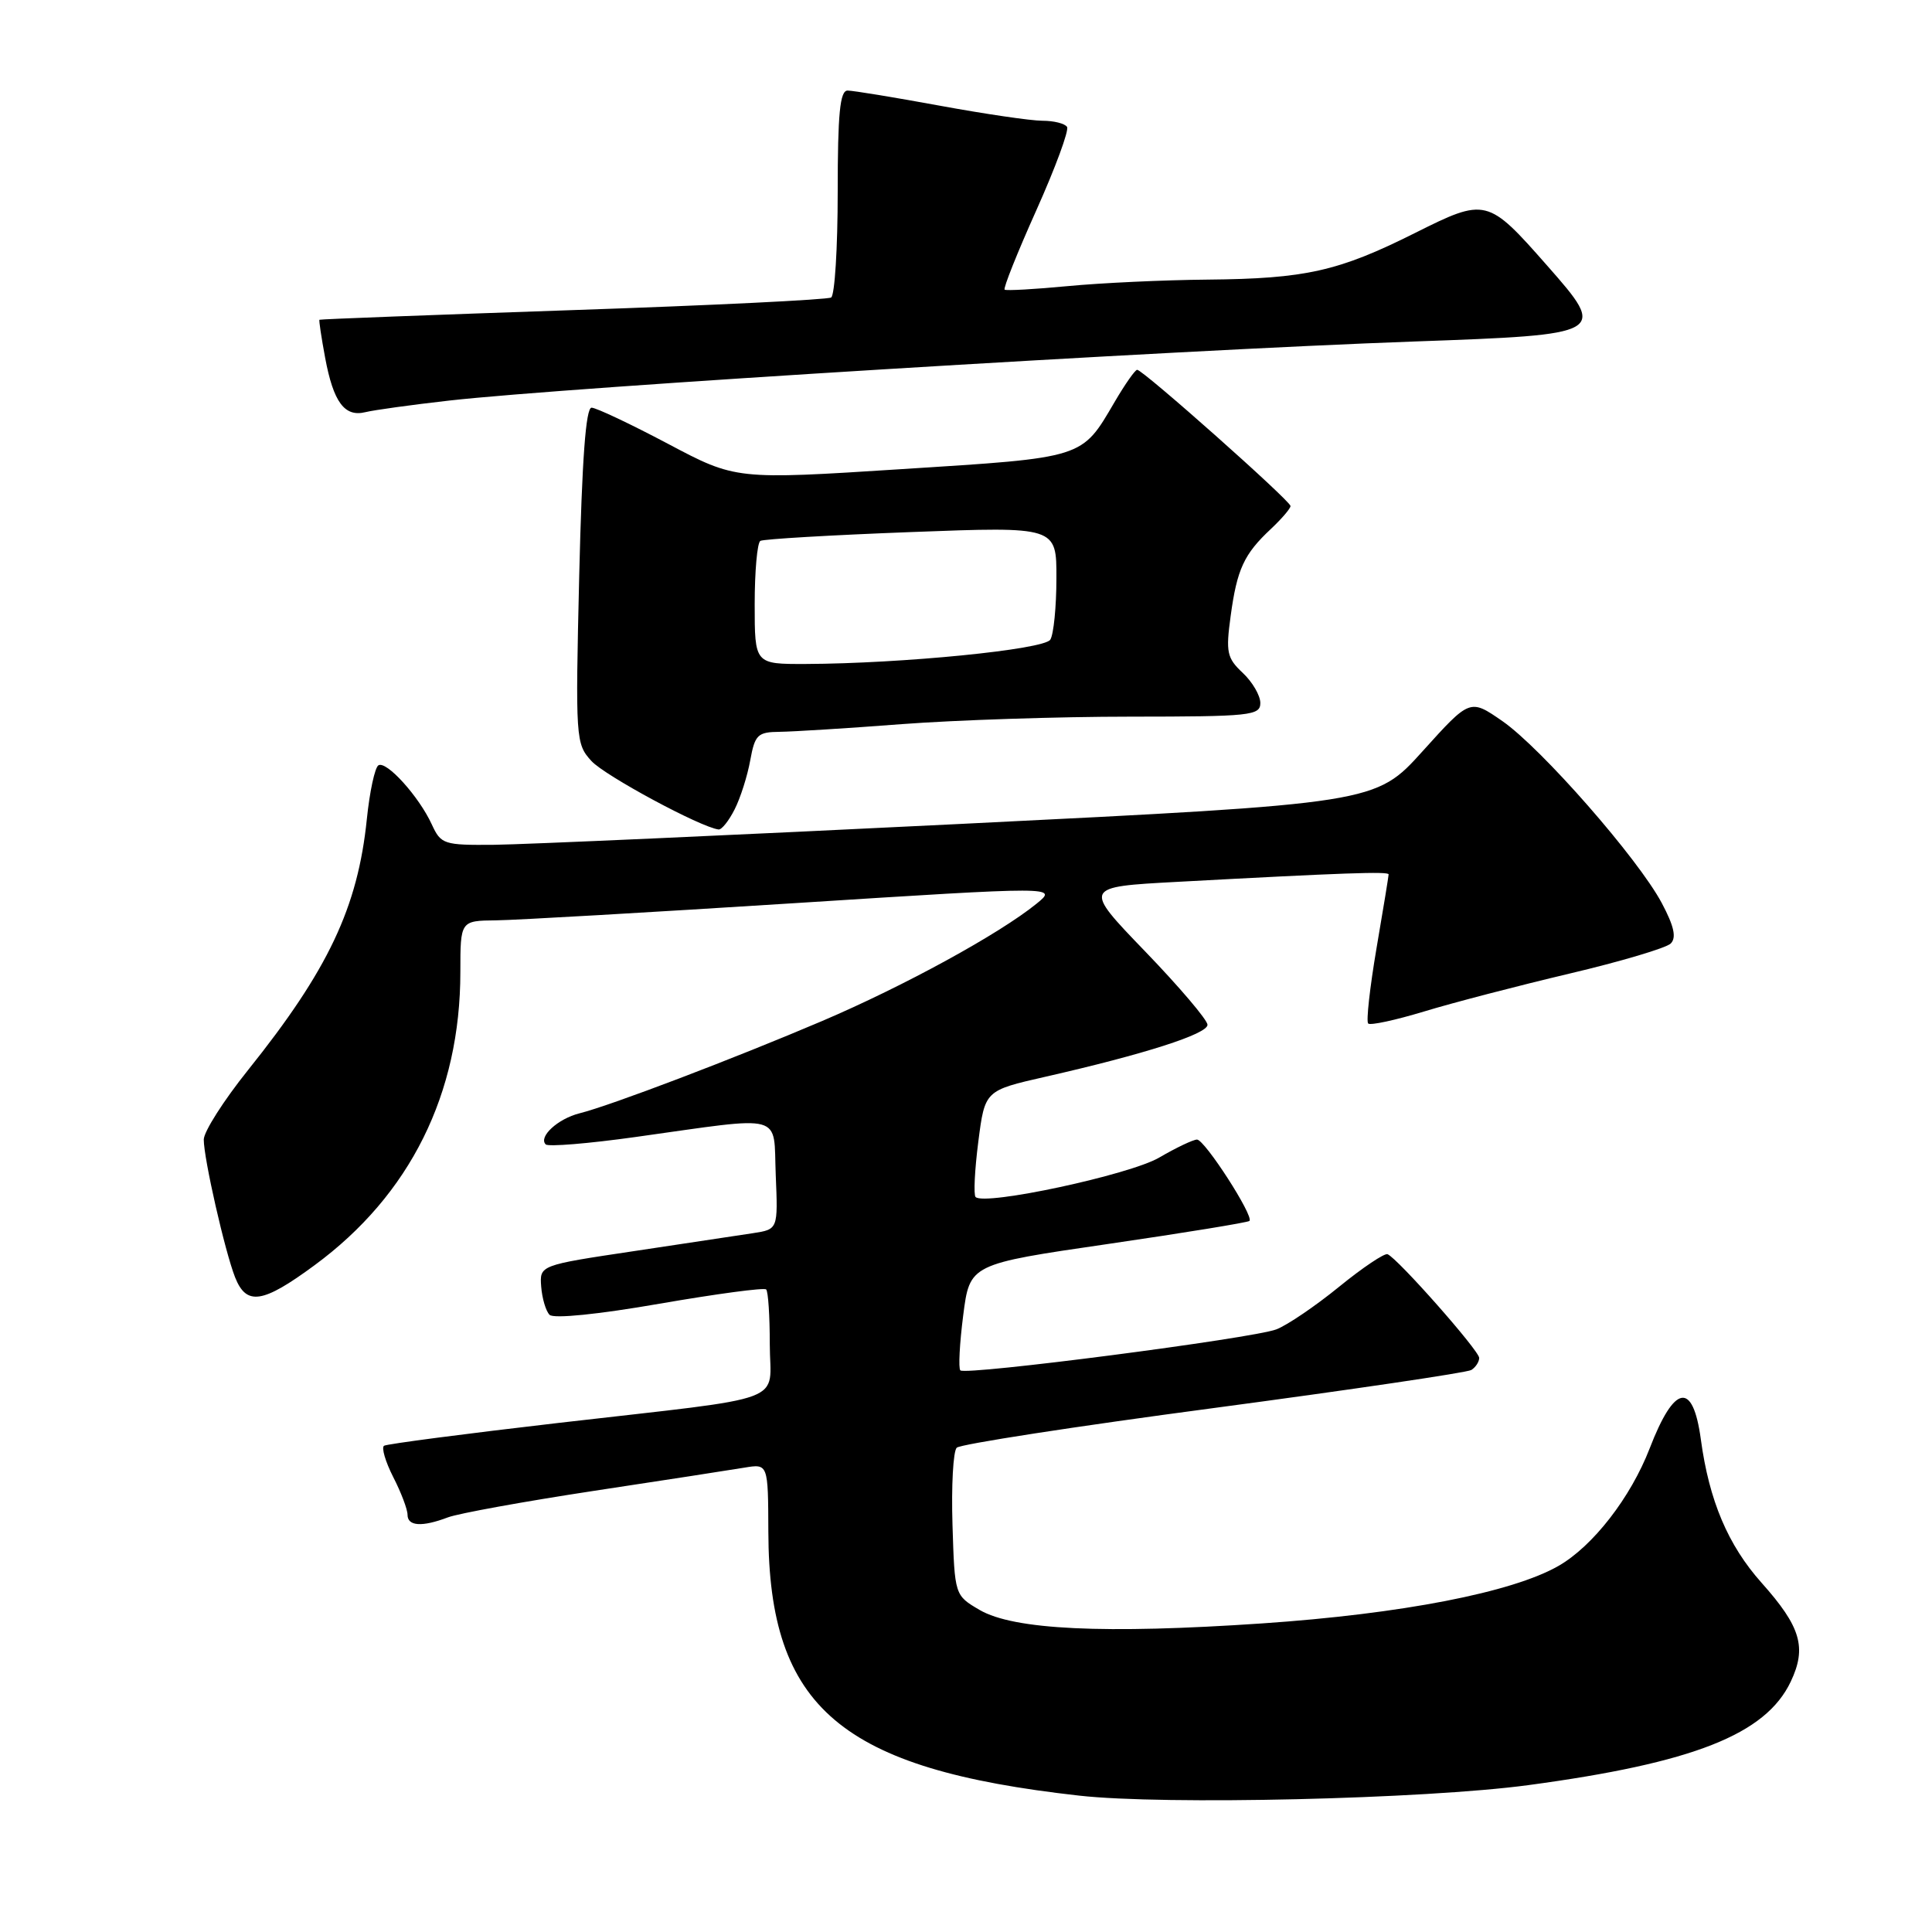 <?xml version="1.0" encoding="UTF-8" standalone="no"?>
<!DOCTYPE svg PUBLIC "-//W3C//DTD SVG 1.1//EN" "http://www.w3.org/Graphics/SVG/1.1/DTD/svg11.dtd" >
<svg xmlns="http://www.w3.org/2000/svg" xmlns:xlink="http://www.w3.org/1999/xlink" version="1.1" viewBox="0 0 256 256">
 <g >
 <path fill="currentColor"
d=" M 202.50 236.54 C 224.37 233.60 233.96 229.82 237.28 222.83 C 239.43 218.30 238.62 215.56 233.41 209.72 C 228.97 204.74 226.47 198.85 225.37 190.72 C 224.32 182.98 221.87 183.41 218.59 191.92 C 216.08 198.42 211.07 204.88 206.51 207.49 C 200.37 211.01 185.71 213.85 167.24 215.11 C 146.29 216.53 134.33 215.96 129.81 213.33 C 126.50 211.39 126.50 211.39 126.21 202.04 C 126.05 196.89 126.30 192.30 126.77 191.83 C 127.24 191.36 142.54 189.00 160.77 186.58 C 179.00 184.15 194.38 181.88 194.96 181.53 C 195.53 181.17 196.00 180.45 196.00 179.93 C 196.00 178.97 185.22 166.76 183.86 166.19 C 183.46 166.02 180.56 167.96 177.43 170.51 C 174.30 173.06 170.56 175.60 169.12 176.15 C 165.96 177.35 127.95 182.28 127.25 181.58 C 126.98 181.31 127.15 178.03 127.63 174.29 C 128.50 167.50 128.50 167.50 146.84 164.83 C 156.93 163.36 165.35 161.98 165.56 161.78 C 166.18 161.16 159.63 151.00 158.61 151.00 C 158.10 151.00 155.84 152.08 153.59 153.39 C 149.69 155.67 130.46 159.80 129.27 158.61 C 128.99 158.32 129.15 155.03 129.63 151.29 C 130.50 144.50 130.50 144.50 138.50 142.68 C 151.68 139.68 160.00 137.01 160.00 135.79 C 160.00 135.16 156.29 130.79 151.75 126.08 C 143.50 117.52 143.50 117.52 156.00 116.85 C 177.99 115.66 184.00 115.45 184.00 115.86 C 184.00 116.07 183.28 120.50 182.39 125.68 C 181.51 130.87 181.01 135.34 181.29 135.62 C 181.56 135.90 184.89 135.18 188.69 134.03 C 192.49 132.87 201.15 130.62 207.95 129.01 C 214.74 127.41 220.79 125.61 221.38 125.02 C 222.16 124.24 221.82 122.72 220.20 119.67 C 217.07 113.78 204.24 99.13 199.06 95.54 C 194.78 92.58 194.78 92.58 188.52 99.52 C 182.26 106.46 182.26 106.46 127.38 109.17 C 97.20 110.66 69.35 111.90 65.49 111.94 C 58.80 112.00 58.43 111.88 57.22 109.25 C 55.52 105.54 51.20 100.76 50.14 101.41 C 49.67 101.71 48.98 104.90 48.61 108.52 C 47.41 120.25 43.49 128.53 32.85 141.81 C 29.63 145.83 27.00 149.96 27.00 151.00 C 27.00 153.52 29.80 165.82 31.15 169.25 C 32.66 173.05 34.80 172.72 41.68 167.65 C 54.34 158.34 61.00 144.94 61.00 128.79 C 61.00 122.00 61.00 122.00 65.75 121.95 C 68.36 121.92 86.18 120.89 105.34 119.67 C 140.17 117.45 140.17 117.45 137.34 119.75 C 132.40 123.76 119.78 130.66 108.96 135.28 C 97.27 140.26 80.92 146.49 76.79 147.52 C 73.92 148.24 71.31 150.64 72.31 151.64 C 72.64 151.97 77.99 151.53 84.20 150.66 C 104.26 147.86 102.45 147.37 102.79 155.70 C 103.09 162.89 103.09 162.89 99.79 163.40 C 97.98 163.68 90.88 164.75 84.00 165.78 C 71.50 167.65 71.50 167.65 71.71 170.48 C 71.83 172.04 72.33 173.73 72.82 174.22 C 73.36 174.76 79.28 174.16 87.38 172.75 C 94.90 171.45 101.26 170.59 101.52 170.86 C 101.79 171.12 102.00 174.37 102.00 178.09 C 102.00 186.14 105.22 184.94 74.04 188.54 C 61.69 189.97 51.27 191.33 50.89 191.57 C 50.52 191.80 51.06 193.66 52.10 195.71 C 53.15 197.75 54.00 200.00 54.00 200.71 C 54.00 202.24 55.92 202.36 59.35 201.06 C 60.72 200.54 69.41 198.96 78.67 197.55 C 87.93 196.15 96.91 194.76 98.64 194.47 C 101.78 193.95 101.78 193.95 101.81 202.97 C 101.88 226.32 111.41 234.40 143.00 237.93 C 154.28 239.20 188.73 238.39 202.50 236.54 Z  M 97.34 107.25 C 98.11 105.74 99.04 102.81 99.41 100.75 C 100.03 97.35 100.39 97.00 103.30 96.97 C 105.06 96.95 112.35 96.50 119.50 95.95 C 126.65 95.41 140.26 94.96 149.75 94.96 C 165.70 94.95 167.00 94.82 167.00 93.15 C 167.00 92.16 165.95 90.36 164.67 89.16 C 162.57 87.19 162.41 86.43 163.07 81.61 C 163.91 75.42 164.83 73.42 168.41 70.08 C 169.83 68.74 171.00 67.38 171.00 67.05 C 171.00 66.37 151.45 49.00 150.68 49.00 C 150.41 49.00 149.07 50.91 147.70 53.25 C 143.29 60.78 143.80 60.62 119.50 62.16 C 97.50 63.57 97.50 63.57 88.50 58.80 C 83.55 56.18 79.00 54.03 78.39 54.02 C 77.62 54.01 77.12 60.90 76.75 76.25 C 76.24 97.94 76.28 98.56 78.37 100.84 C 80.15 102.79 92.85 109.63 95.22 109.91 C 95.62 109.96 96.58 108.76 97.34 107.25 Z  M 59.50 53.08 C 75.34 51.29 155.14 46.40 187.40 45.25 C 212.85 44.34 212.99 44.26 205.03 35.22 C 197.11 26.22 196.89 26.17 187.46 30.89 C 177.35 35.95 172.99 36.93 160.00 37.05 C 154.22 37.10 145.90 37.49 141.50 37.91 C 137.10 38.33 133.33 38.54 133.12 38.38 C 132.91 38.21 134.80 33.48 137.32 27.86 C 139.84 22.24 141.67 17.27 141.39 16.82 C 141.11 16.37 139.65 16.00 138.13 16.00 C 136.62 16.00 130.49 15.10 124.50 14.00 C 118.51 12.90 113.03 12.00 112.31 12.00 C 111.30 12.00 111.00 15.04 111.00 25.44 C 111.00 32.83 110.61 39.12 110.13 39.42 C 109.66 39.71 94.25 40.47 75.88 41.09 C 57.52 41.72 42.42 42.29 42.33 42.37 C 42.24 42.44 42.58 44.70 43.08 47.39 C 44.18 53.30 45.66 55.30 48.43 54.61 C 49.57 54.33 54.55 53.64 59.50 53.08 Z  M 100.00 80.06 C 100.00 75.69 100.34 71.92 100.75 71.67 C 101.16 71.43 110.16 70.90 120.75 70.50 C 140.00 69.77 140.00 69.77 139.98 76.63 C 139.98 80.41 139.61 84.07 139.17 84.76 C 138.34 86.07 119.59 87.93 106.75 87.98 C 100.00 88.00 100.00 88.00 100.00 80.06 Z "/>
</g>
</svg>